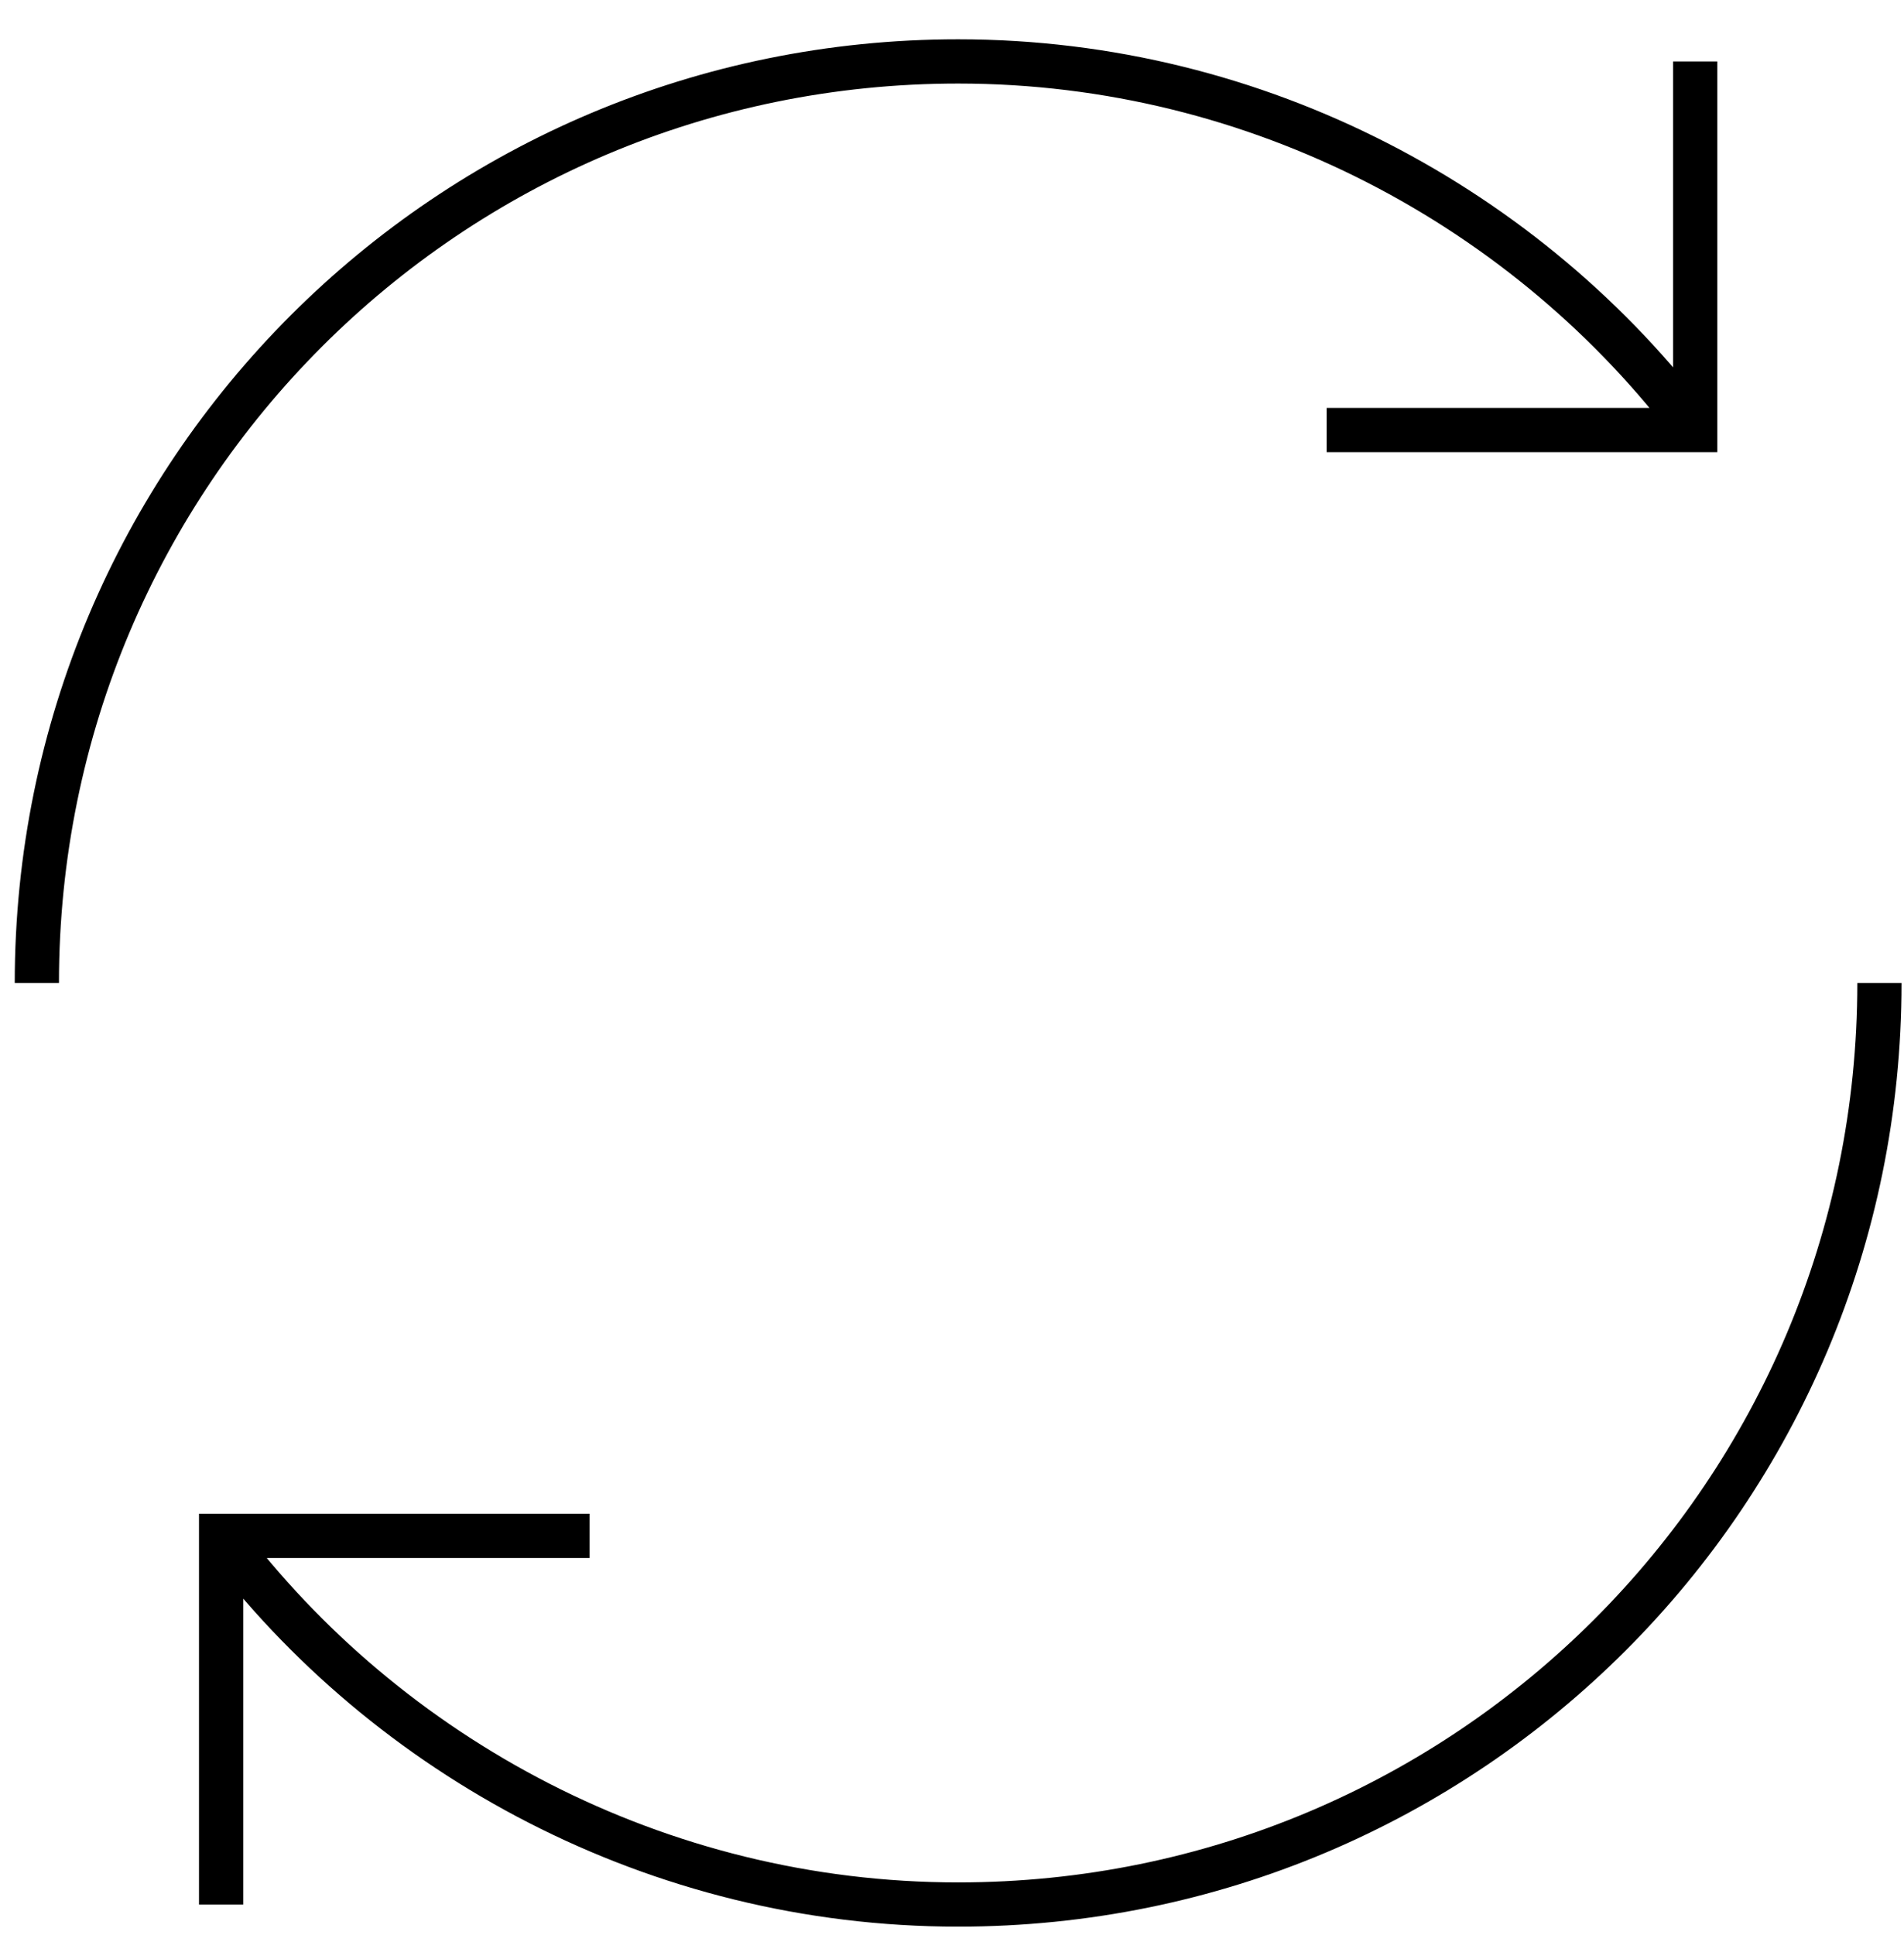 <?xml version="1.0" encoding="utf-8"?>
<!-- Generator: Adobe Illustrator 22.0.0, SVG Export Plug-In . SVG Version: 6.00 Build 0)  -->
<svg version="1.1" id="Layer_1" xmlns="http://www.w3.org/2000/svg" xmlns:xlink="http://www.w3.org/1999/xlink" x="0px" y="0px"
	 viewBox="0 0 31 31.5" style="enable-background:new 0 0 31 31.5;" xml:space="preserve">
<style type="text/css">
	.st0{fill:none;stroke:#000000;stroke-width:0.72;stroke-miterlimit:10;}
</style>
<g id="renew">
	<path id="renew_1_" class="st0" d="M27.6,1v6h-6 M9.6,25h-6v6 M27.6,7c-2.7-3.6-7.1-6-12-6c-8.3,0-15,6.7-15,15 M3.6,25
		c2.7,3.6,7.1,6,12,6c8.3,0,15-6.7,15-15"/>
</g>
<g id="Layer_1_1_">
</g>
</svg>
